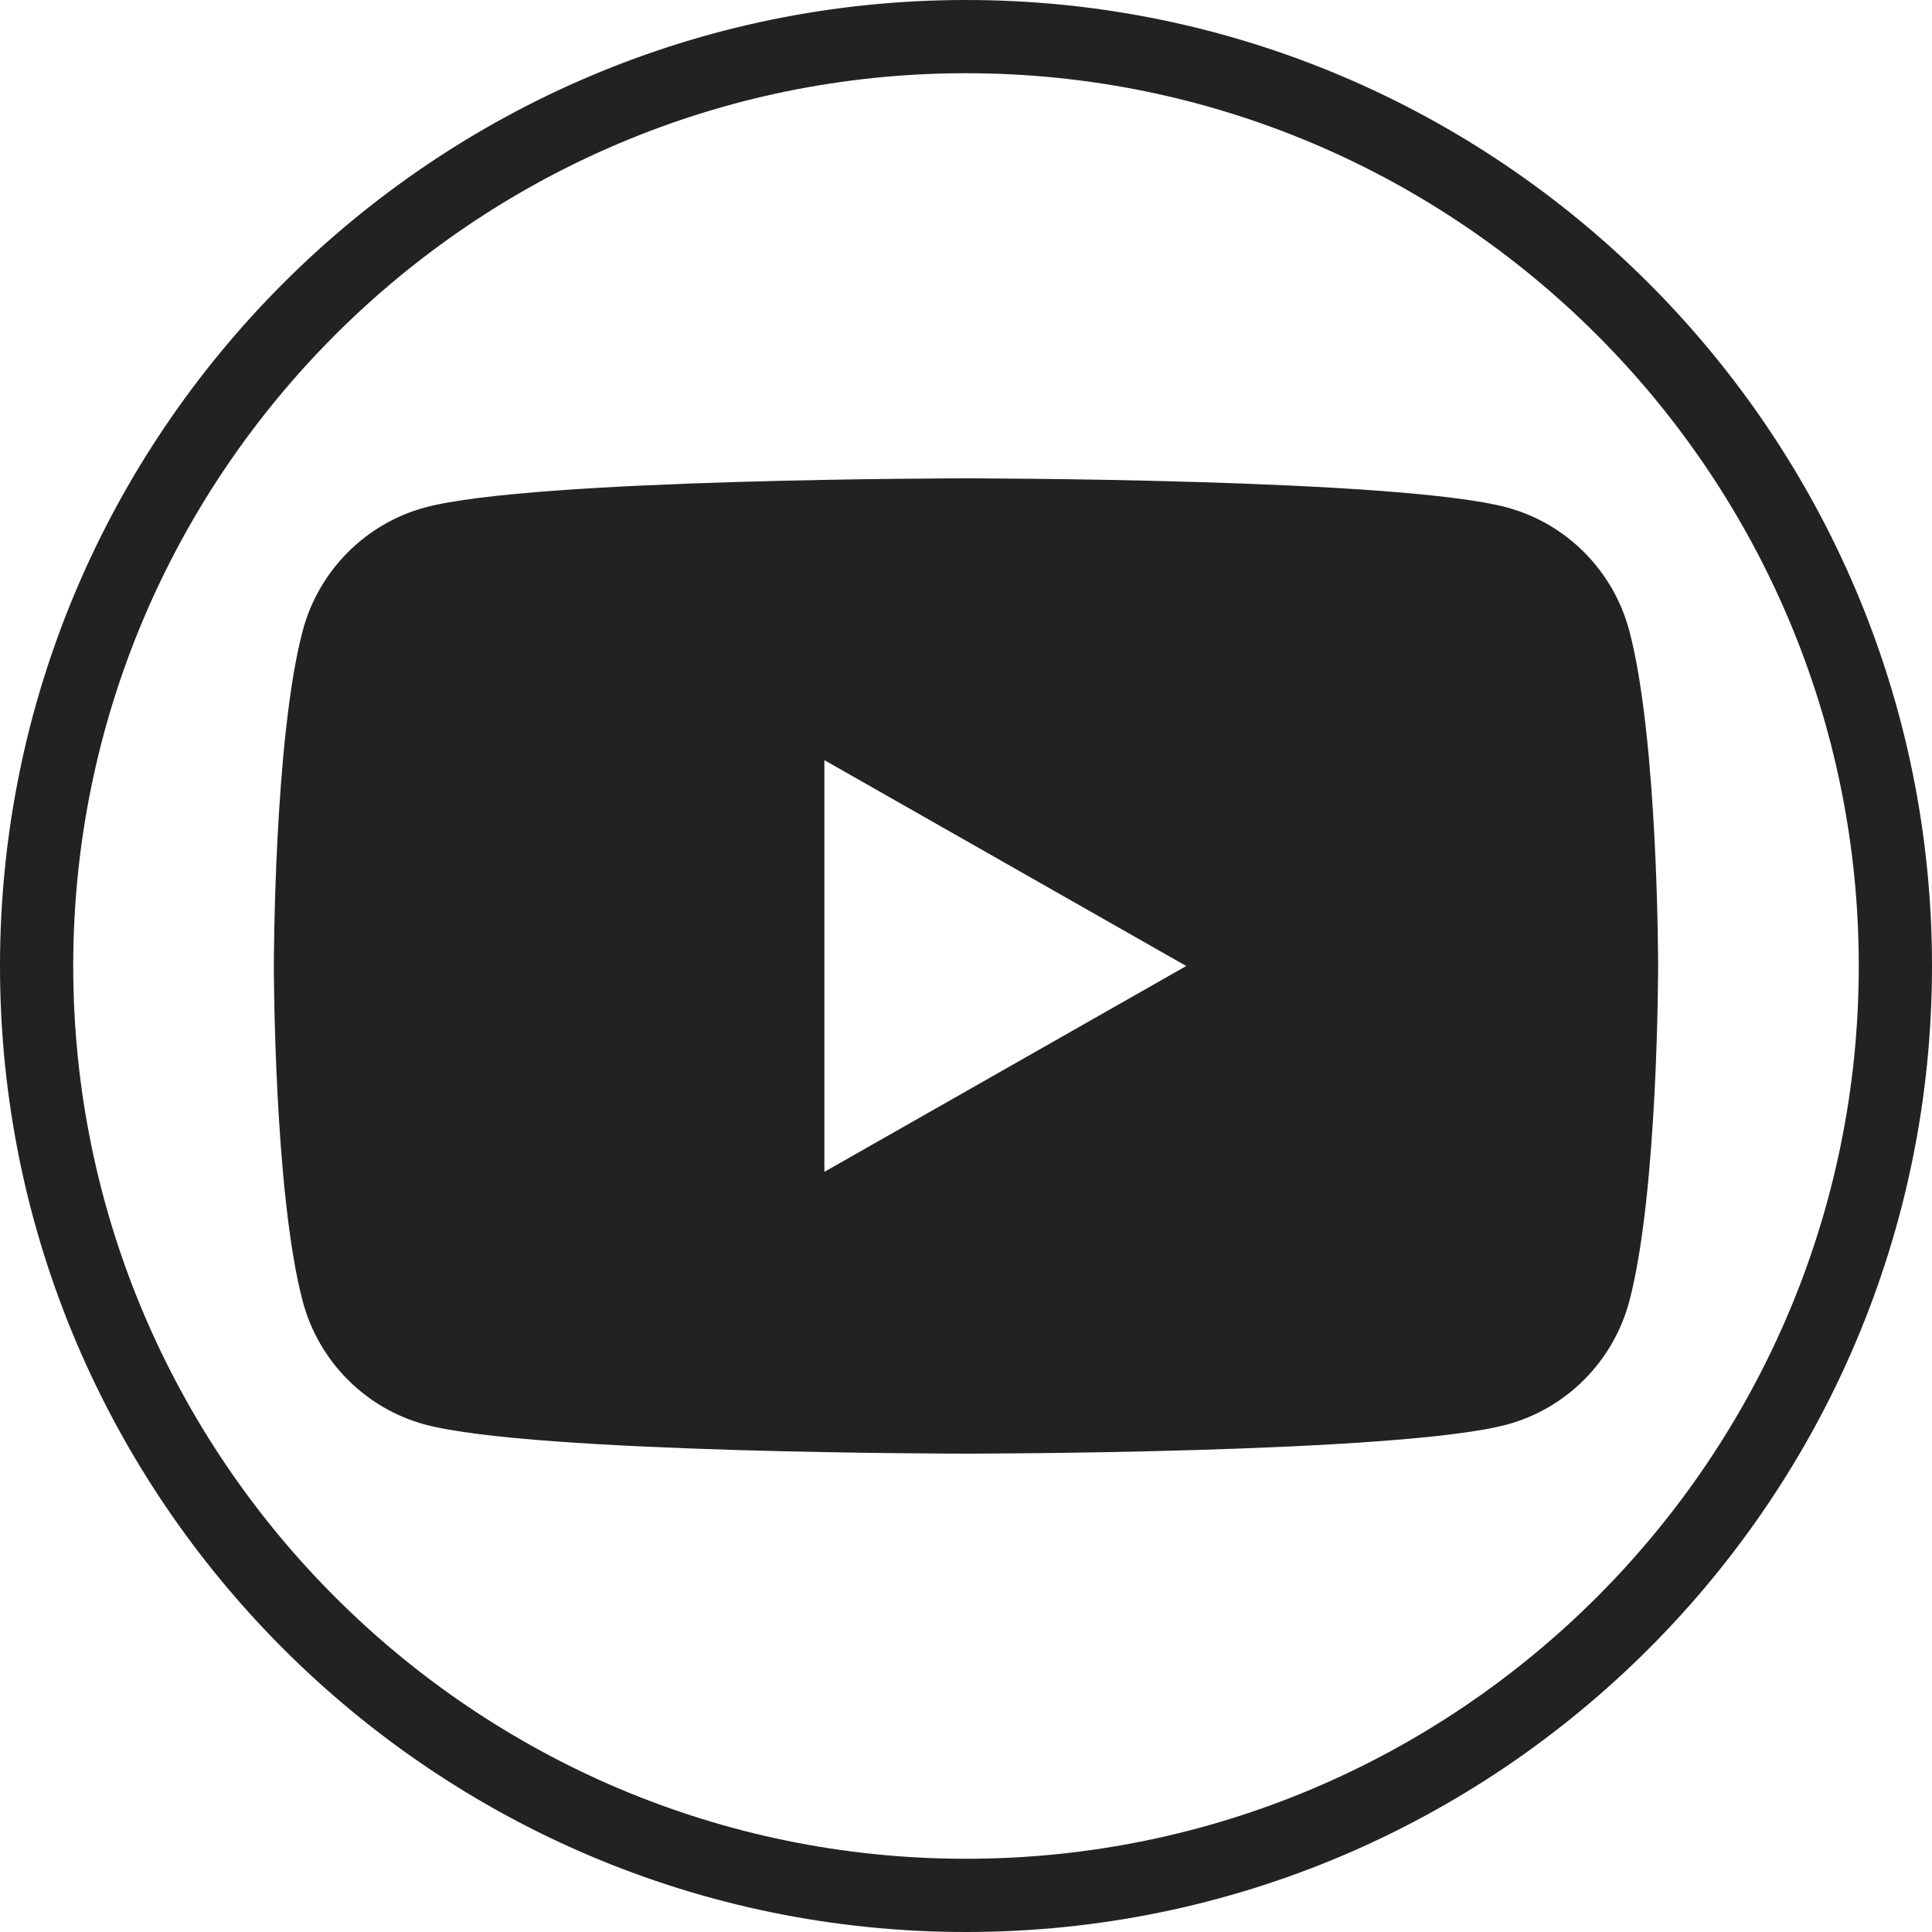 <?xml version="1.0" encoding="utf-8"?>
<!-- Generator: Adobe Illustrator 27.0.0, SVG Export Plug-In . SVG Version: 6.00 Build 0)  -->
<svg version="1.1" id="Capa_1" xmlns="http://www.w3.org/2000/svg" xmlns:xlink="http://www.w3.org/1999/xlink" x="0px" y="0px"
	 viewBox="0 0 200 200" style="enable-background:new 0 0 200 200;" xml:space="preserve">
<style type="text/css">
	.st0{fill:#222221;}
	.st1{fill:#55565A;}
	.st2{fill:#4C428D;}
	.st3{fill:#26B1DC;}
	.st4{fill:#F5E134;}
</style>
<g>
	<path class="st0" d="M168.66,65.28c-1.65-6.21-6.5-11.09-12.67-12.75C144.81,49.52,100,49.52,100,49.52s-44.81,0-55.99,3.01
		c-6.17,1.66-11.02,6.55-12.67,12.75C28.35,76.53,28.35,100,28.35,100s0,23.47,2.99,34.72c1.65,6.21,6.5,11.09,12.67,12.75
		c11.17,3.01,55.99,3.01,55.99,3.01s44.81,0,55.99-3.01c6.17-1.66,11.02-6.55,12.67-12.75c2.99-11.25,2.99-34.72,2.99-34.72
		S171.65,76.53,168.66,65.28z M85.34,121.31V78.69L122.8,100L85.34,121.31z"/>
	<g id="XMLID_00000142882774056608430790000001800133806802815421_">
		<path class="st0" d="M100,200C44.86,200,0,155.14,0,100C0,44.86,44.86,0,100,0c55.14,0,100,44.86,100,100
			C200,155.14,155.14,200,100,200z M100,7.58C49.04,7.58,7.58,49.04,7.58,100c0,50.96,41.46,92.42,92.42,92.42
			c50.96,0,92.42-41.46,92.42-92.42C192.42,49.04,150.96,7.58,100,7.58z"/>
	</g>
</g>
</svg>
